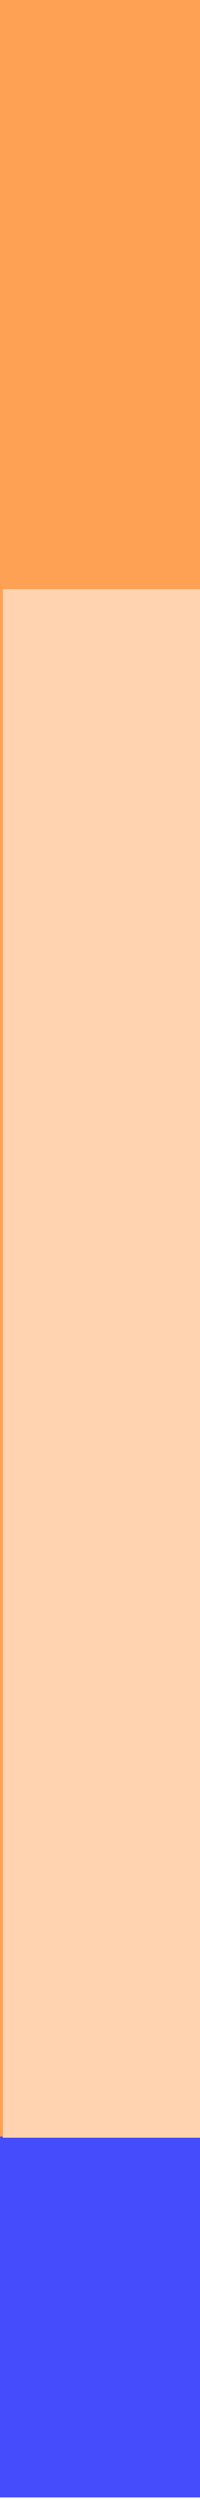 <svg width="24" height="299" viewBox="0 0 24 299" fill="none" xmlns="http://www.w3.org/2000/svg">
<rect y="298.693" width="298.693" height="222" transform="rotate(-90 0 298.693)" fill="#444CFC"/>
<rect y="255.529" width="255.529" height="222" transform="rotate(-90 0 255.529)" fill="#FFA155"/>
<rect x="0.344" y="255.67" width="185.21" height="221.654" transform="rotate(-90 0.344 255.67)" fill="#FFD3AF"/>
</svg>
